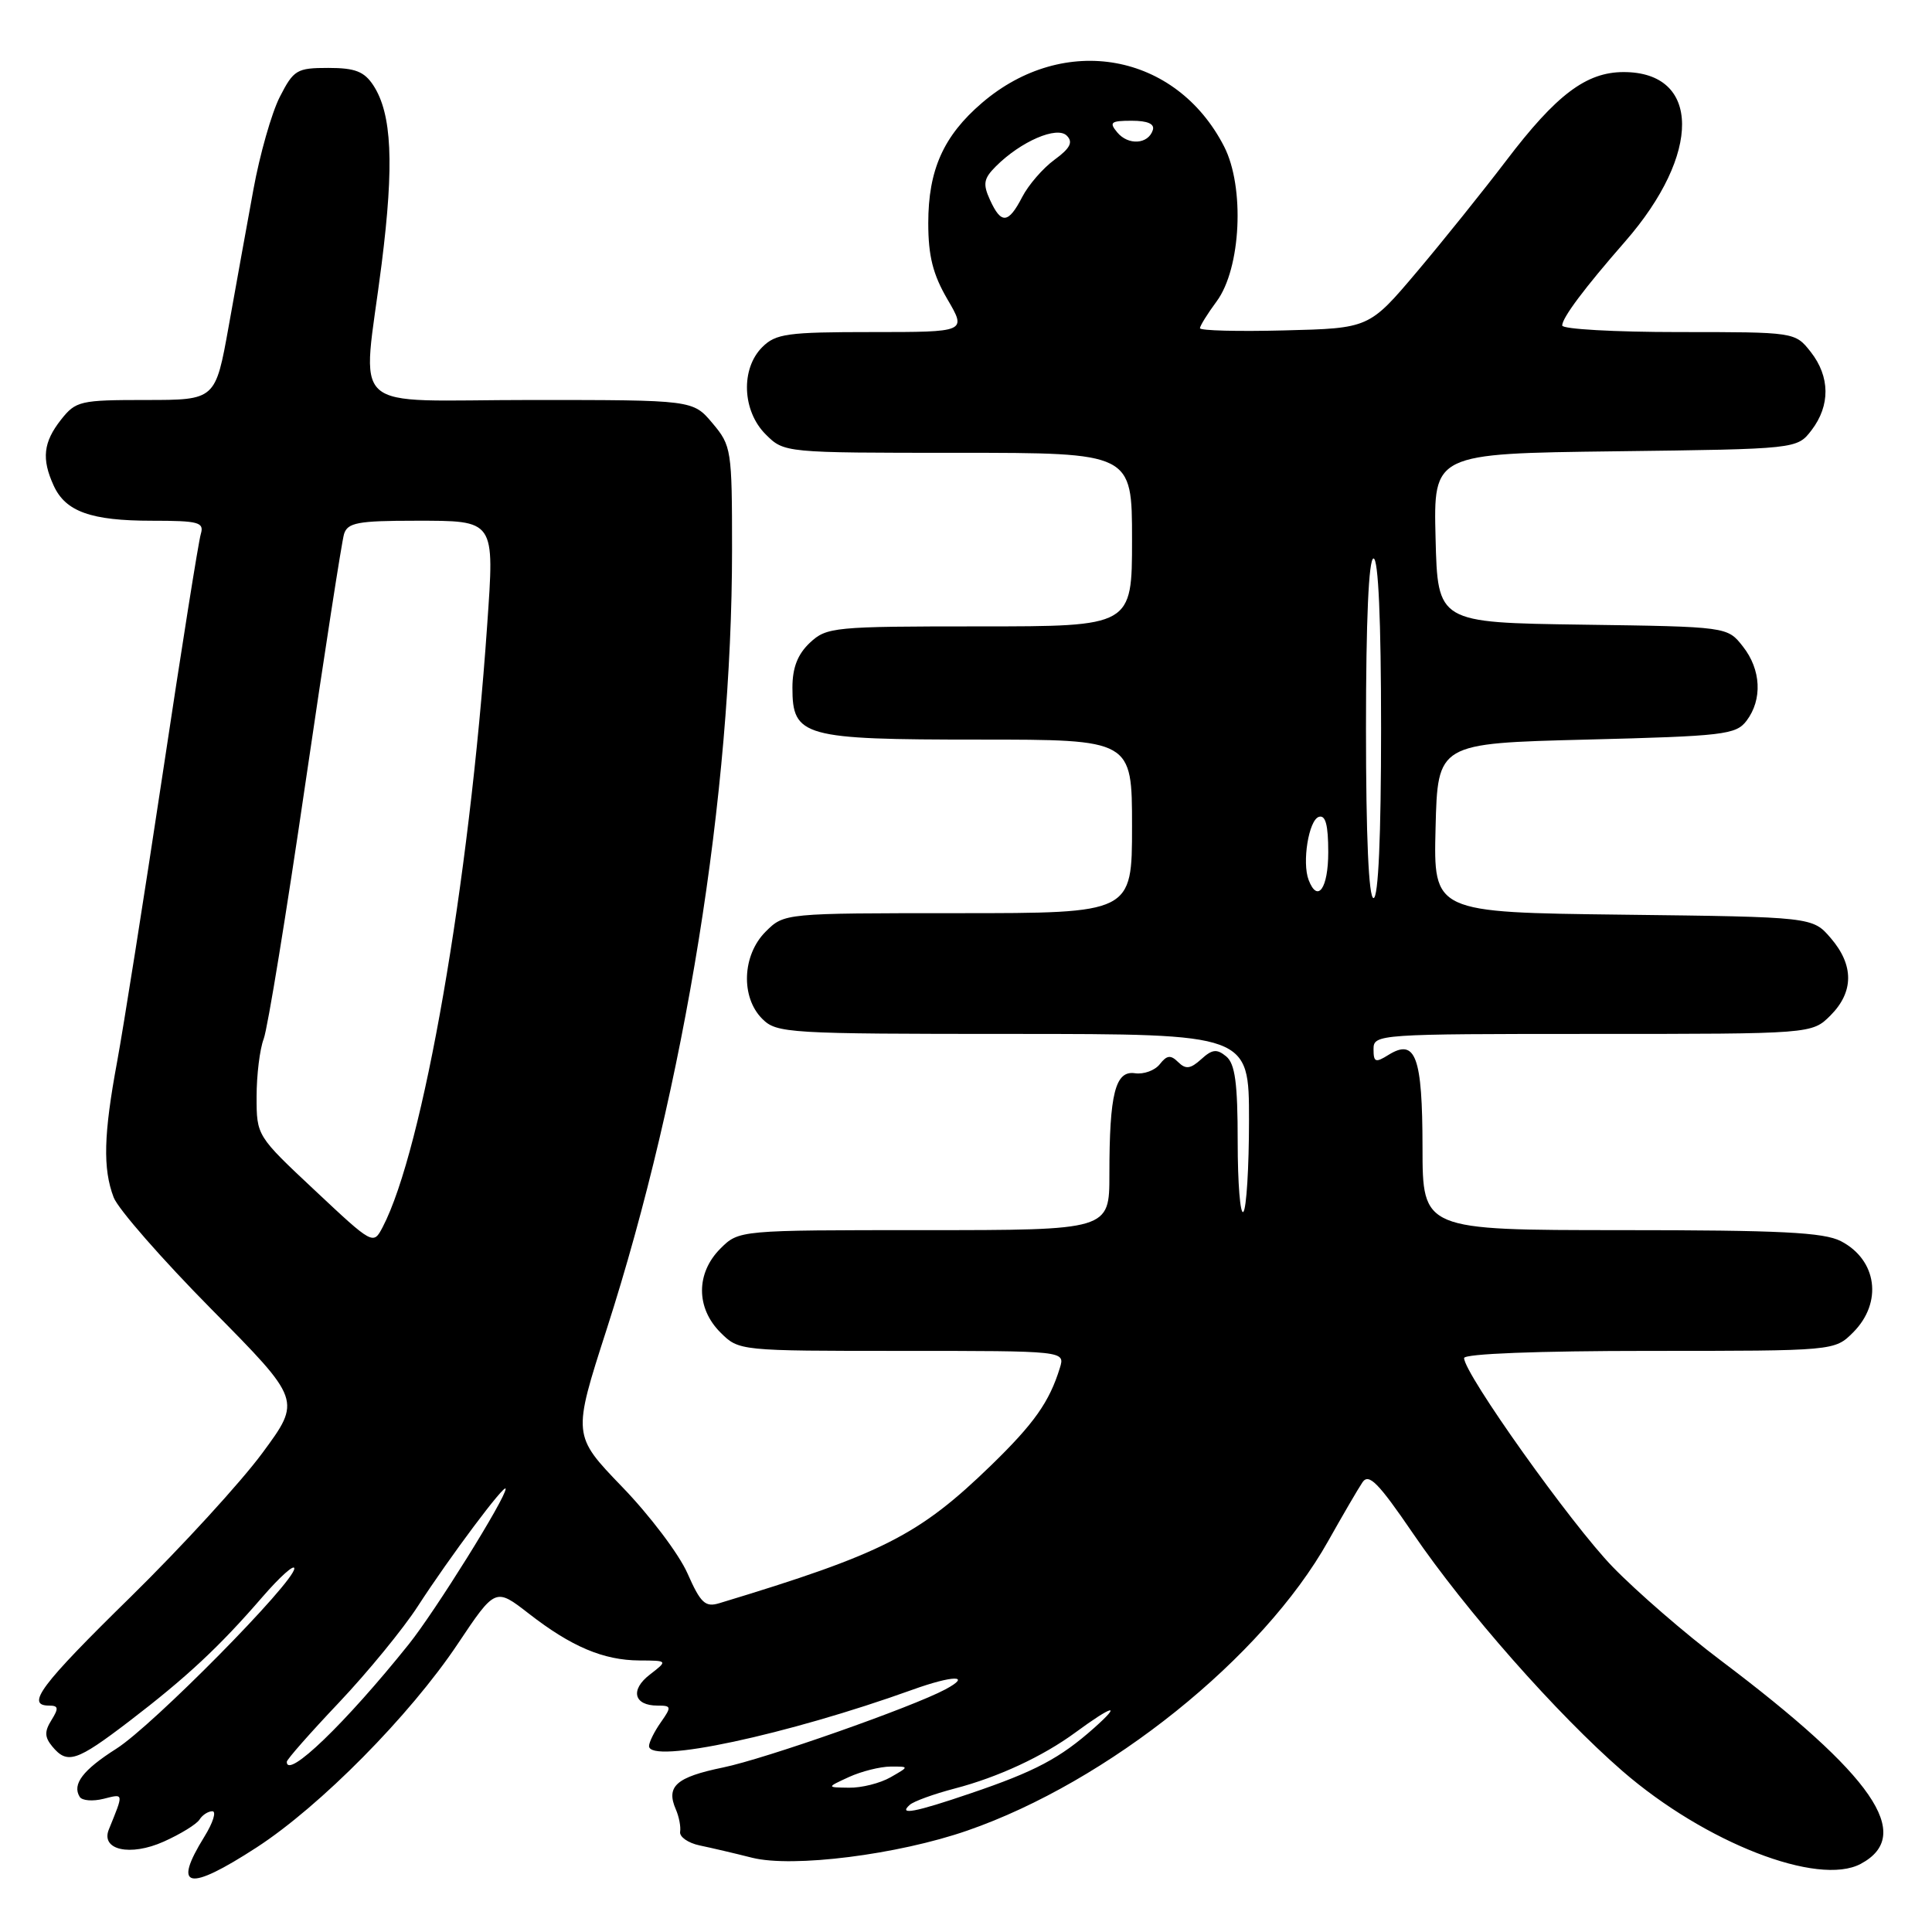 <?xml version="1.0" encoding="UTF-8" standalone="no"?>
<!DOCTYPE svg PUBLIC "-//W3C//DTD SVG 1.1//EN" "http://www.w3.org/Graphics/SVG/1.1/DTD/svg11.dtd" >
<svg xmlns="http://www.w3.org/2000/svg" xmlns:xlink="http://www.w3.org/1999/xlink" version="1.1" viewBox="0 0 256 256">
 <g >
 <path fill="currentColor"
d=" M 34.01 244.79 C 42.44 239.32 54.32 227.30 60.63 217.86 C 65.64 210.37 65.64 210.37 70.07 213.81 C 75.71 218.20 79.96 219.99 84.72 220.02 C 88.50 220.04 88.50 220.04 86.11 221.89 C 83.47 223.91 83.98 226.00 87.12 226.00 C 88.98 226.00 89.01 226.15 87.56 228.22 C 86.70 229.44 86.00 230.86 86.00 231.36 C 86.00 233.79 104.31 229.87 120.90 223.90 C 126.28 221.96 128.86 221.93 125.27 223.85 C 120.88 226.20 101.40 233.05 95.81 234.20 C 89.60 235.48 88.22 236.70 89.55 239.75 C 89.97 240.71 90.23 242.05 90.12 242.72 C 90.01 243.39 91.18 244.21 92.71 244.53 C 94.25 244.85 97.37 245.58 99.66 246.16 C 105.03 247.51 118.96 245.76 128.18 242.56 C 146.81 236.11 167.32 219.65 176.00 204.18 C 177.93 200.75 179.96 197.26 180.53 196.42 C 181.37 195.17 182.62 196.44 187.23 203.19 C 194.19 213.40 206.33 227.16 214.99 234.68 C 225.94 244.17 240.90 250.00 246.56 246.97 C 253.69 243.15 248.28 235.30 228.00 220.01 C 223.32 216.49 216.88 210.91 213.69 207.62 C 208.22 201.99 194.00 182.01 194.00 179.95 C 194.00 179.38 203.77 179.00 218.55 179.00 C 243.09 179.00 243.09 179.00 245.55 176.55 C 249.49 172.60 248.73 166.95 243.93 164.46 C 241.66 163.29 235.92 163.00 214.80 163.00 C 188.50 162.99 188.50 162.99 188.49 152.04 C 188.48 139.99 187.58 137.54 183.98 139.78 C 182.25 140.86 182.00 140.76 182.00 139.01 C 182.00 137.04 182.63 137.00 211.05 137.00 C 240.09 137.00 240.09 137.00 242.55 134.55 C 245.65 131.44 245.67 127.89 242.59 124.31 C 240.18 121.50 240.18 121.50 215.06 121.20 C 189.94 120.90 189.94 120.90 190.22 109.70 C 190.50 98.50 190.50 98.50 210.21 98.00 C 228.43 97.54 230.03 97.35 231.43 95.50 C 233.55 92.69 233.36 88.72 230.94 85.66 C 228.89 83.04 228.89 83.04 209.69 82.77 C 190.50 82.50 190.50 82.50 190.22 71.30 C 189.94 60.10 189.94 60.10 214.03 59.80 C 238.12 59.50 238.12 59.50 240.04 57.00 C 242.54 53.73 242.50 49.91 239.93 46.63 C 237.85 44.00 237.85 44.00 222.43 44.00 C 213.94 44.00 207.00 43.61 207.00 43.13 C 207.00 42.11 209.93 38.19 215.34 32.00 C 225.48 20.39 225.38 9.55 215.14 9.55 C 210.19 9.55 206.22 12.54 199.56 21.31 C 196.55 25.26 191.24 31.88 187.76 36.00 C 181.42 43.50 181.42 43.50 170.21 43.78 C 164.04 43.94 159.00 43.81 159.00 43.49 C 159.00 43.18 160.00 41.57 161.22 39.92 C 164.44 35.56 164.96 24.79 162.20 19.41 C 155.83 6.99 141.00 4.31 130.12 13.63 C 125.02 18.00 123.00 22.51 123.00 29.56 C 123.00 33.93 123.62 36.37 125.54 39.66 C 128.08 44.00 128.08 44.00 115.54 44.00 C 104.33 44.00 102.79 44.21 101.00 46.00 C 98.13 48.87 98.34 54.44 101.45 57.55 C 103.91 60.00 103.91 60.00 126.95 60.00 C 150.00 60.00 150.00 60.00 150.00 71.50 C 150.00 83.00 150.00 83.00 129.81 83.00 C 110.47 83.00 109.53 83.09 107.31 85.17 C 105.69 86.70 105.00 88.47 105.00 91.12 C 105.00 97.61 106.40 98.00 129.72 98.00 C 150.00 98.00 150.00 98.00 150.00 109.50 C 150.00 121.00 150.00 121.00 126.95 121.00 C 103.91 121.00 103.91 121.00 101.45 123.45 C 98.34 126.56 98.13 132.13 101.00 135.00 C 102.91 136.91 104.34 137.00 134.25 137.00 C 165.50 137.01 165.50 137.01 165.50 148.42 C 165.50 154.69 165.16 160.16 164.75 160.58 C 164.34 160.99 164.00 156.81 164.00 151.29 C 164.00 143.53 163.66 140.96 162.48 139.98 C 161.24 138.96 160.63 139.02 159.17 140.35 C 157.74 141.64 157.12 141.72 156.12 140.74 C 155.12 139.75 154.62 139.81 153.68 141.01 C 153.03 141.84 151.55 142.38 150.39 142.21 C 147.78 141.82 147.00 144.92 147.00 155.62 C 147.00 163.00 147.00 163.00 122.45 163.00 C 97.91 163.00 97.91 163.00 95.45 165.45 C 92.21 168.70 92.21 173.30 95.45 176.55 C 97.91 179.00 97.91 179.00 119.52 179.00 C 141.13 179.00 141.13 179.00 140.44 181.25 C 139.05 185.76 137.04 188.61 131.33 194.16 C 121.77 203.43 116.99 205.87 95.32 212.43 C 93.45 213.00 92.84 212.43 91.09 208.47 C 89.97 205.93 86.08 200.78 82.45 197.03 C 75.86 190.19 75.86 190.19 80.38 176.16 C 90.77 143.88 97.00 105.18 97.00 72.83 C 97.00 59.58 96.92 59.06 94.41 56.08 C 91.82 53.00 91.82 53.00 70.41 53.00 C 45.52 53.00 48.01 55.26 50.57 34.97 C 52.24 21.72 51.93 15.08 49.47 11.31 C 48.26 9.47 47.05 9.00 43.50 9.00 C 39.33 9.00 38.91 9.25 37.07 12.85 C 35.99 14.97 34.42 20.49 33.58 25.10 C 32.73 29.72 31.26 37.89 30.30 43.25 C 28.55 53.00 28.55 53.00 19.35 53.00 C 10.60 53.00 10.04 53.13 8.07 55.63 C 5.74 58.60 5.49 60.80 7.11 64.34 C 8.68 67.79 12.05 69.00 20.11 69.00 C 26.34 69.00 27.07 69.20 26.61 70.75 C 26.31 71.71 24.04 86.00 21.56 102.50 C 19.07 119.00 16.35 136.18 15.52 140.68 C 13.73 150.32 13.61 154.85 15.06 158.66 C 15.64 160.19 21.48 166.86 28.02 173.48 C 39.93 185.53 39.93 185.53 34.78 192.51 C 31.95 196.36 24.09 204.94 17.32 211.59 C 5.37 223.30 3.35 226.00 6.51 226.00 C 7.75 226.00 7.80 226.35 6.82 227.92 C 5.88 229.43 5.90 230.17 6.93 231.42 C 8.92 233.81 10.12 233.42 17.09 228.10 C 24.71 222.27 29.06 218.22 34.77 211.61 C 37.10 208.92 39.00 207.22 39.00 207.83 C 39.00 209.65 20.20 228.69 15.42 231.71 C 10.98 234.53 9.53 236.43 10.56 238.09 C 10.87 238.60 12.29 238.71 13.73 238.35 C 16.44 237.67 16.41 237.52 14.42 242.42 C 13.32 245.14 17.25 246.01 21.68 244.03 C 23.92 243.03 26.06 241.71 26.44 241.10 C 26.81 240.50 27.58 240.00 28.14 240.00 C 28.70 240.00 28.23 241.52 27.08 243.37 C 22.81 250.27 24.90 250.70 34.01 244.79 Z  M 120.55 239.15 C 121.07 238.68 123.75 237.71 126.50 236.99 C 132.26 235.49 138.19 232.73 142.50 229.56 C 147.43 225.94 148.74 225.61 145.00 228.94 C 140.47 232.97 137.18 234.72 128.63 237.62 C 121.22 240.15 118.96 240.57 120.55 239.15 Z  M 112.50 235.46 C 114.15 234.71 116.62 234.09 118.00 234.08 C 120.50 234.07 120.50 234.07 118.00 235.50 C 116.62 236.29 114.15 236.91 112.50 236.88 C 109.50 236.84 109.50 236.84 112.50 235.46 Z  M 38.00 233.45 C 38.00 233.14 41.12 229.60 44.94 225.57 C 48.75 221.54 53.43 215.82 55.34 212.87 C 59.58 206.32 67.00 196.40 67.00 197.28 C 67.00 198.53 57.64 213.54 54.16 217.88 C 45.78 228.34 38.00 235.83 38.00 233.45 Z  M 41.73 157.74 C 34.01 150.51 34.00 150.49 34.00 145.32 C 34.00 142.46 34.42 139.02 34.94 137.66 C 35.46 136.30 37.94 121.08 40.46 103.84 C 42.99 86.60 45.29 71.71 45.59 70.75 C 46.06 69.26 47.43 69.00 55.00 69.00 C 65.68 69.00 65.53 68.79 64.55 82.88 C 62.17 117.20 56.05 152.39 50.70 162.61 C 49.46 164.97 49.42 164.96 41.73 157.74 Z  M 181.00 96.50 C 181.00 82.17 181.36 74.00 182.00 74.00 C 182.64 74.00 183.00 82.17 183.00 96.50 C 183.00 110.83 182.64 119.00 182.00 119.00 C 181.36 119.00 181.00 110.83 181.00 96.50 Z  M 173.40 116.60 C 172.51 114.27 173.41 108.68 174.75 108.24 C 175.64 107.95 176.00 109.30 176.00 112.92 C 176.00 117.72 174.59 119.71 173.40 116.60 Z  M 131.18 26.49 C 130.21 24.37 130.34 23.66 131.96 22.04 C 135.27 18.73 140.07 16.66 141.36 17.98 C 142.22 18.84 141.80 19.65 139.72 21.17 C 138.19 22.29 136.27 24.51 135.45 26.10 C 133.61 29.66 132.66 29.74 131.18 26.49 Z  M 148.04 17.54 C 146.93 16.21 147.19 16.00 149.96 16.00 C 152.08 16.00 153.03 16.42 152.75 17.25 C 152.13 19.13 149.49 19.29 148.04 17.54 Z "/>
</g>
</svg>